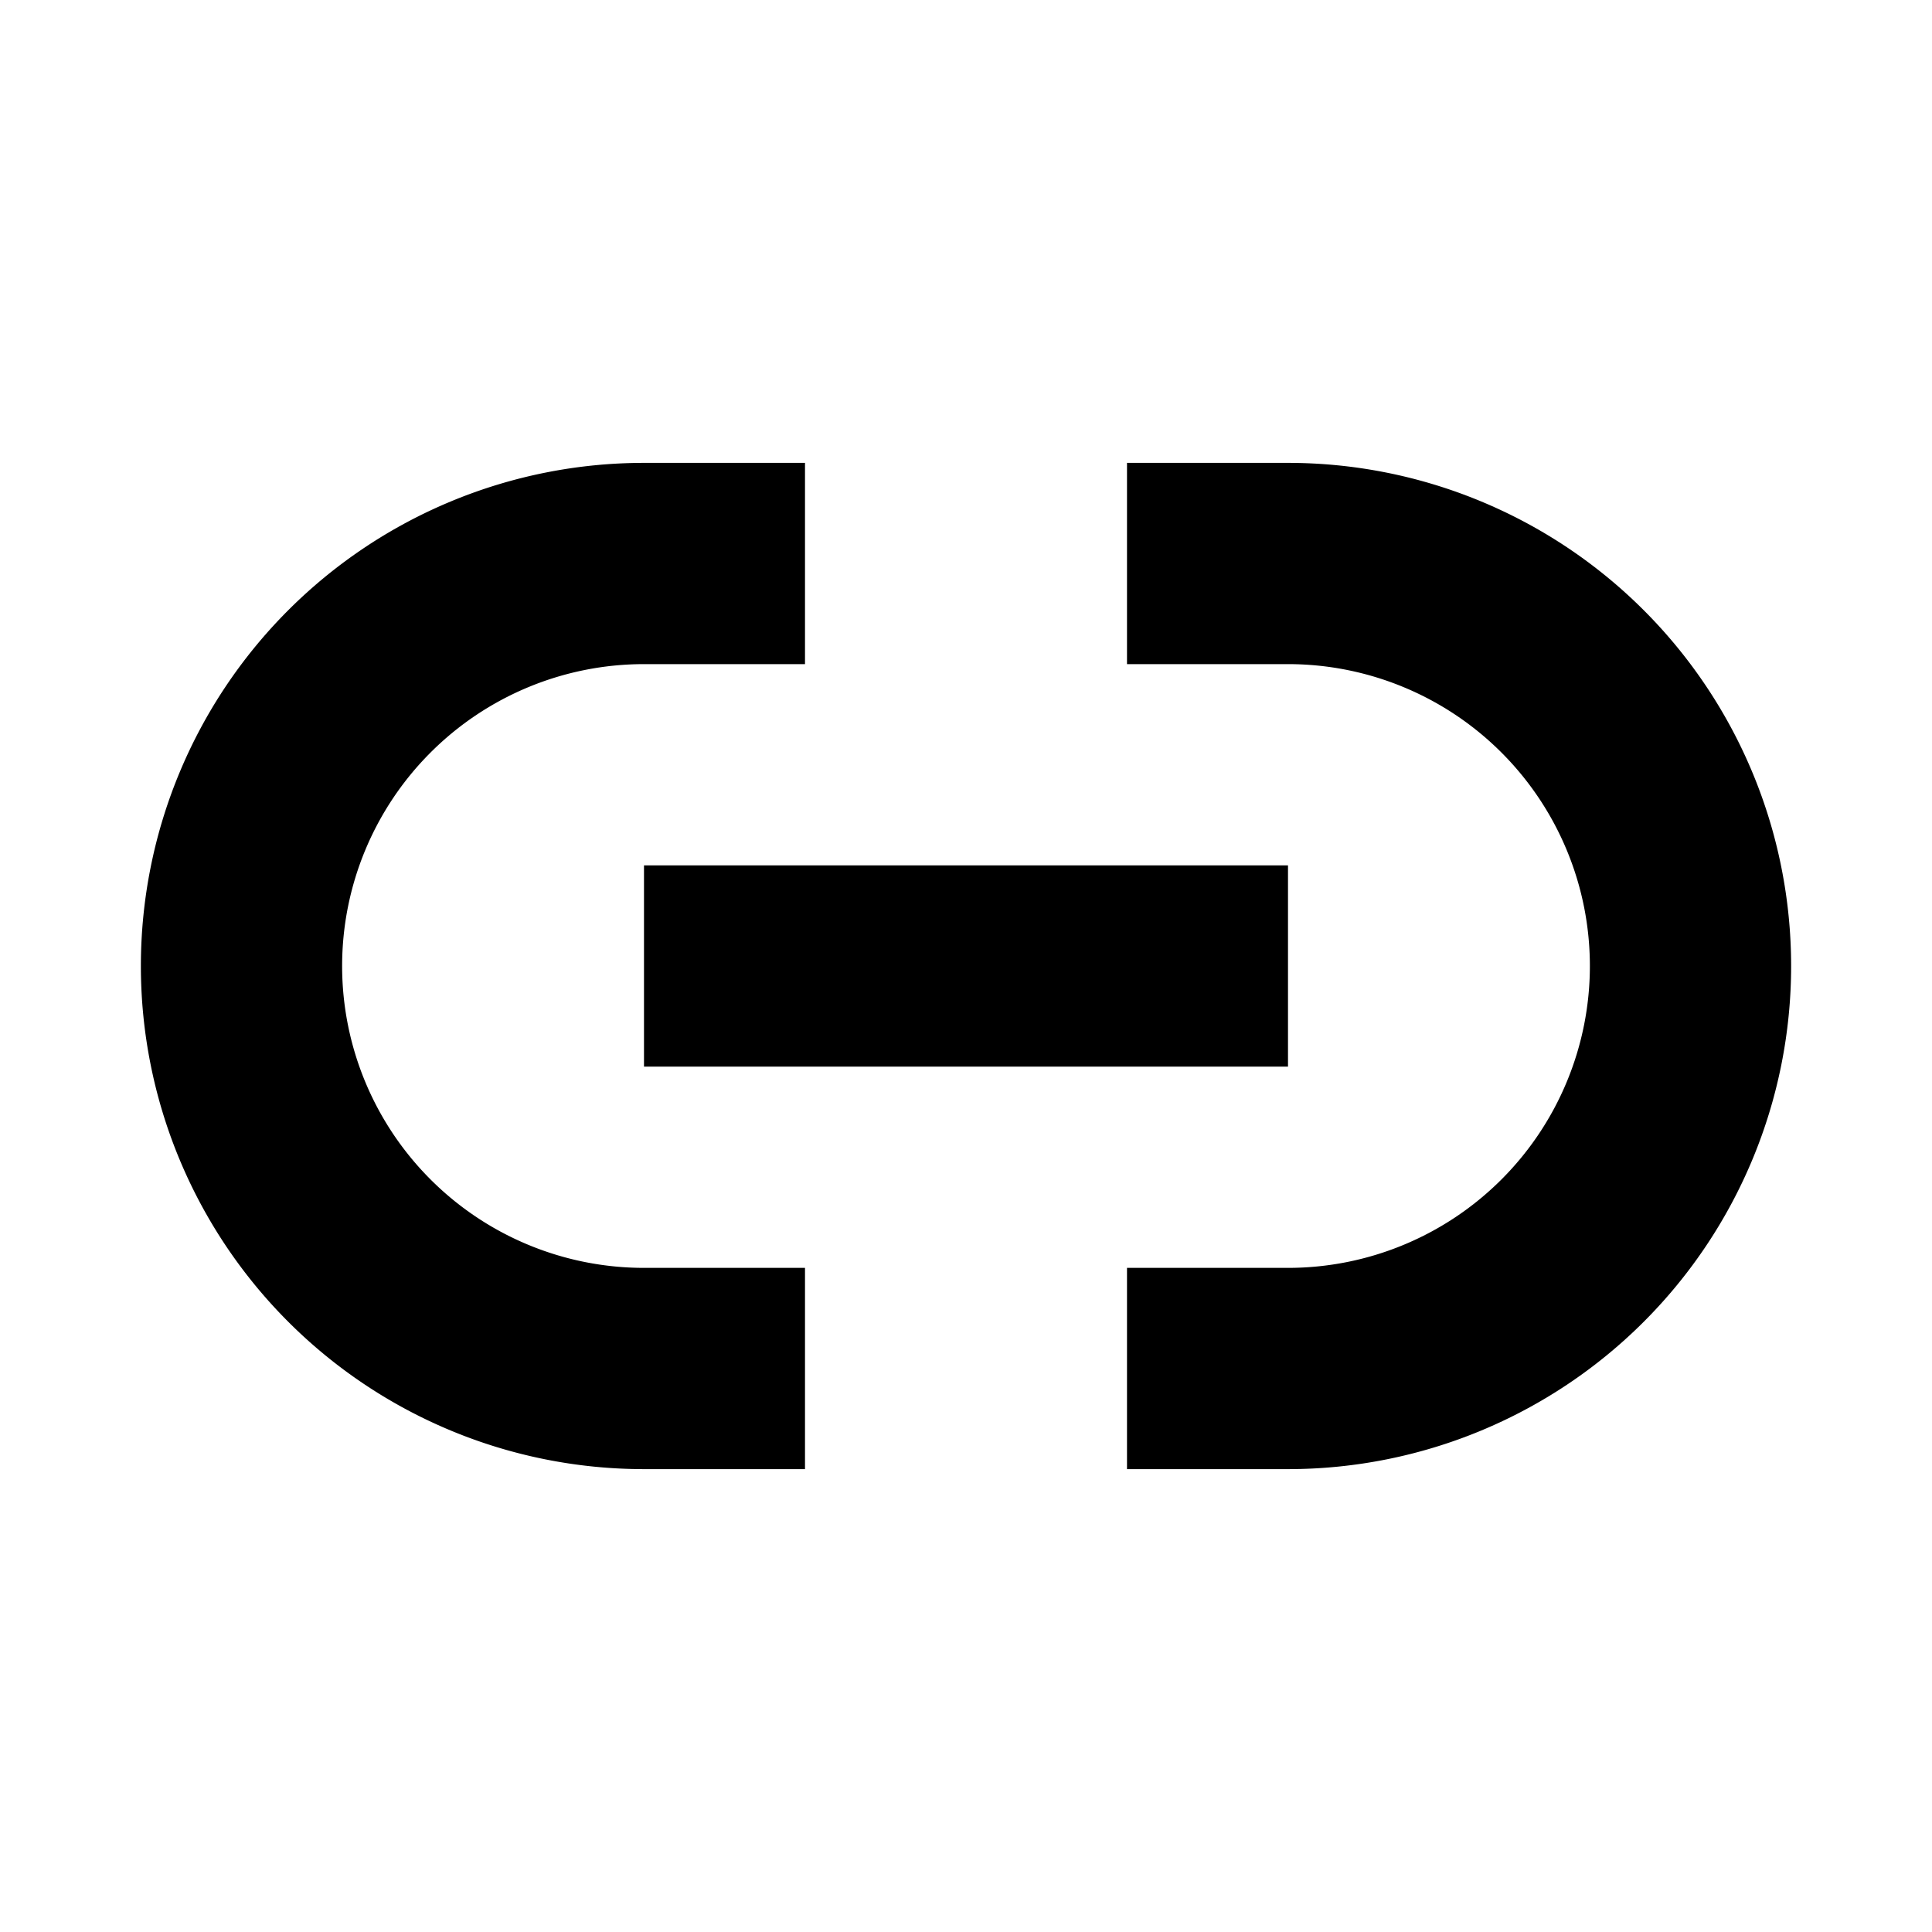 <svg xmlns="http://www.w3.org/2000/svg"  height="48" width="48" viewBox="0 0 48 48">
  <title>Shopicons_Bold_Link</title>
  <path d="M0,0H48V48H0Z" transform="translate(0 0)" style="fill: none"/>
  <g>
    <path d="M16,36.5h4v-5H16a7.5,7.5,0,0,1,0-15h4v-5H16a12.5,12.5,0,0,0,0,25Z" transform="translate(0 0)"/>
    <path d="M32,11.5H28v5h4a7.5,7.5,0,0,1,0,15H28v5h4a12.5,12.5,0,0,0,0-25Z" transform="translate(0 0)"/>
    <rect x="16" y="21.5" width="16" height="5"/>
  </g>
</svg>
